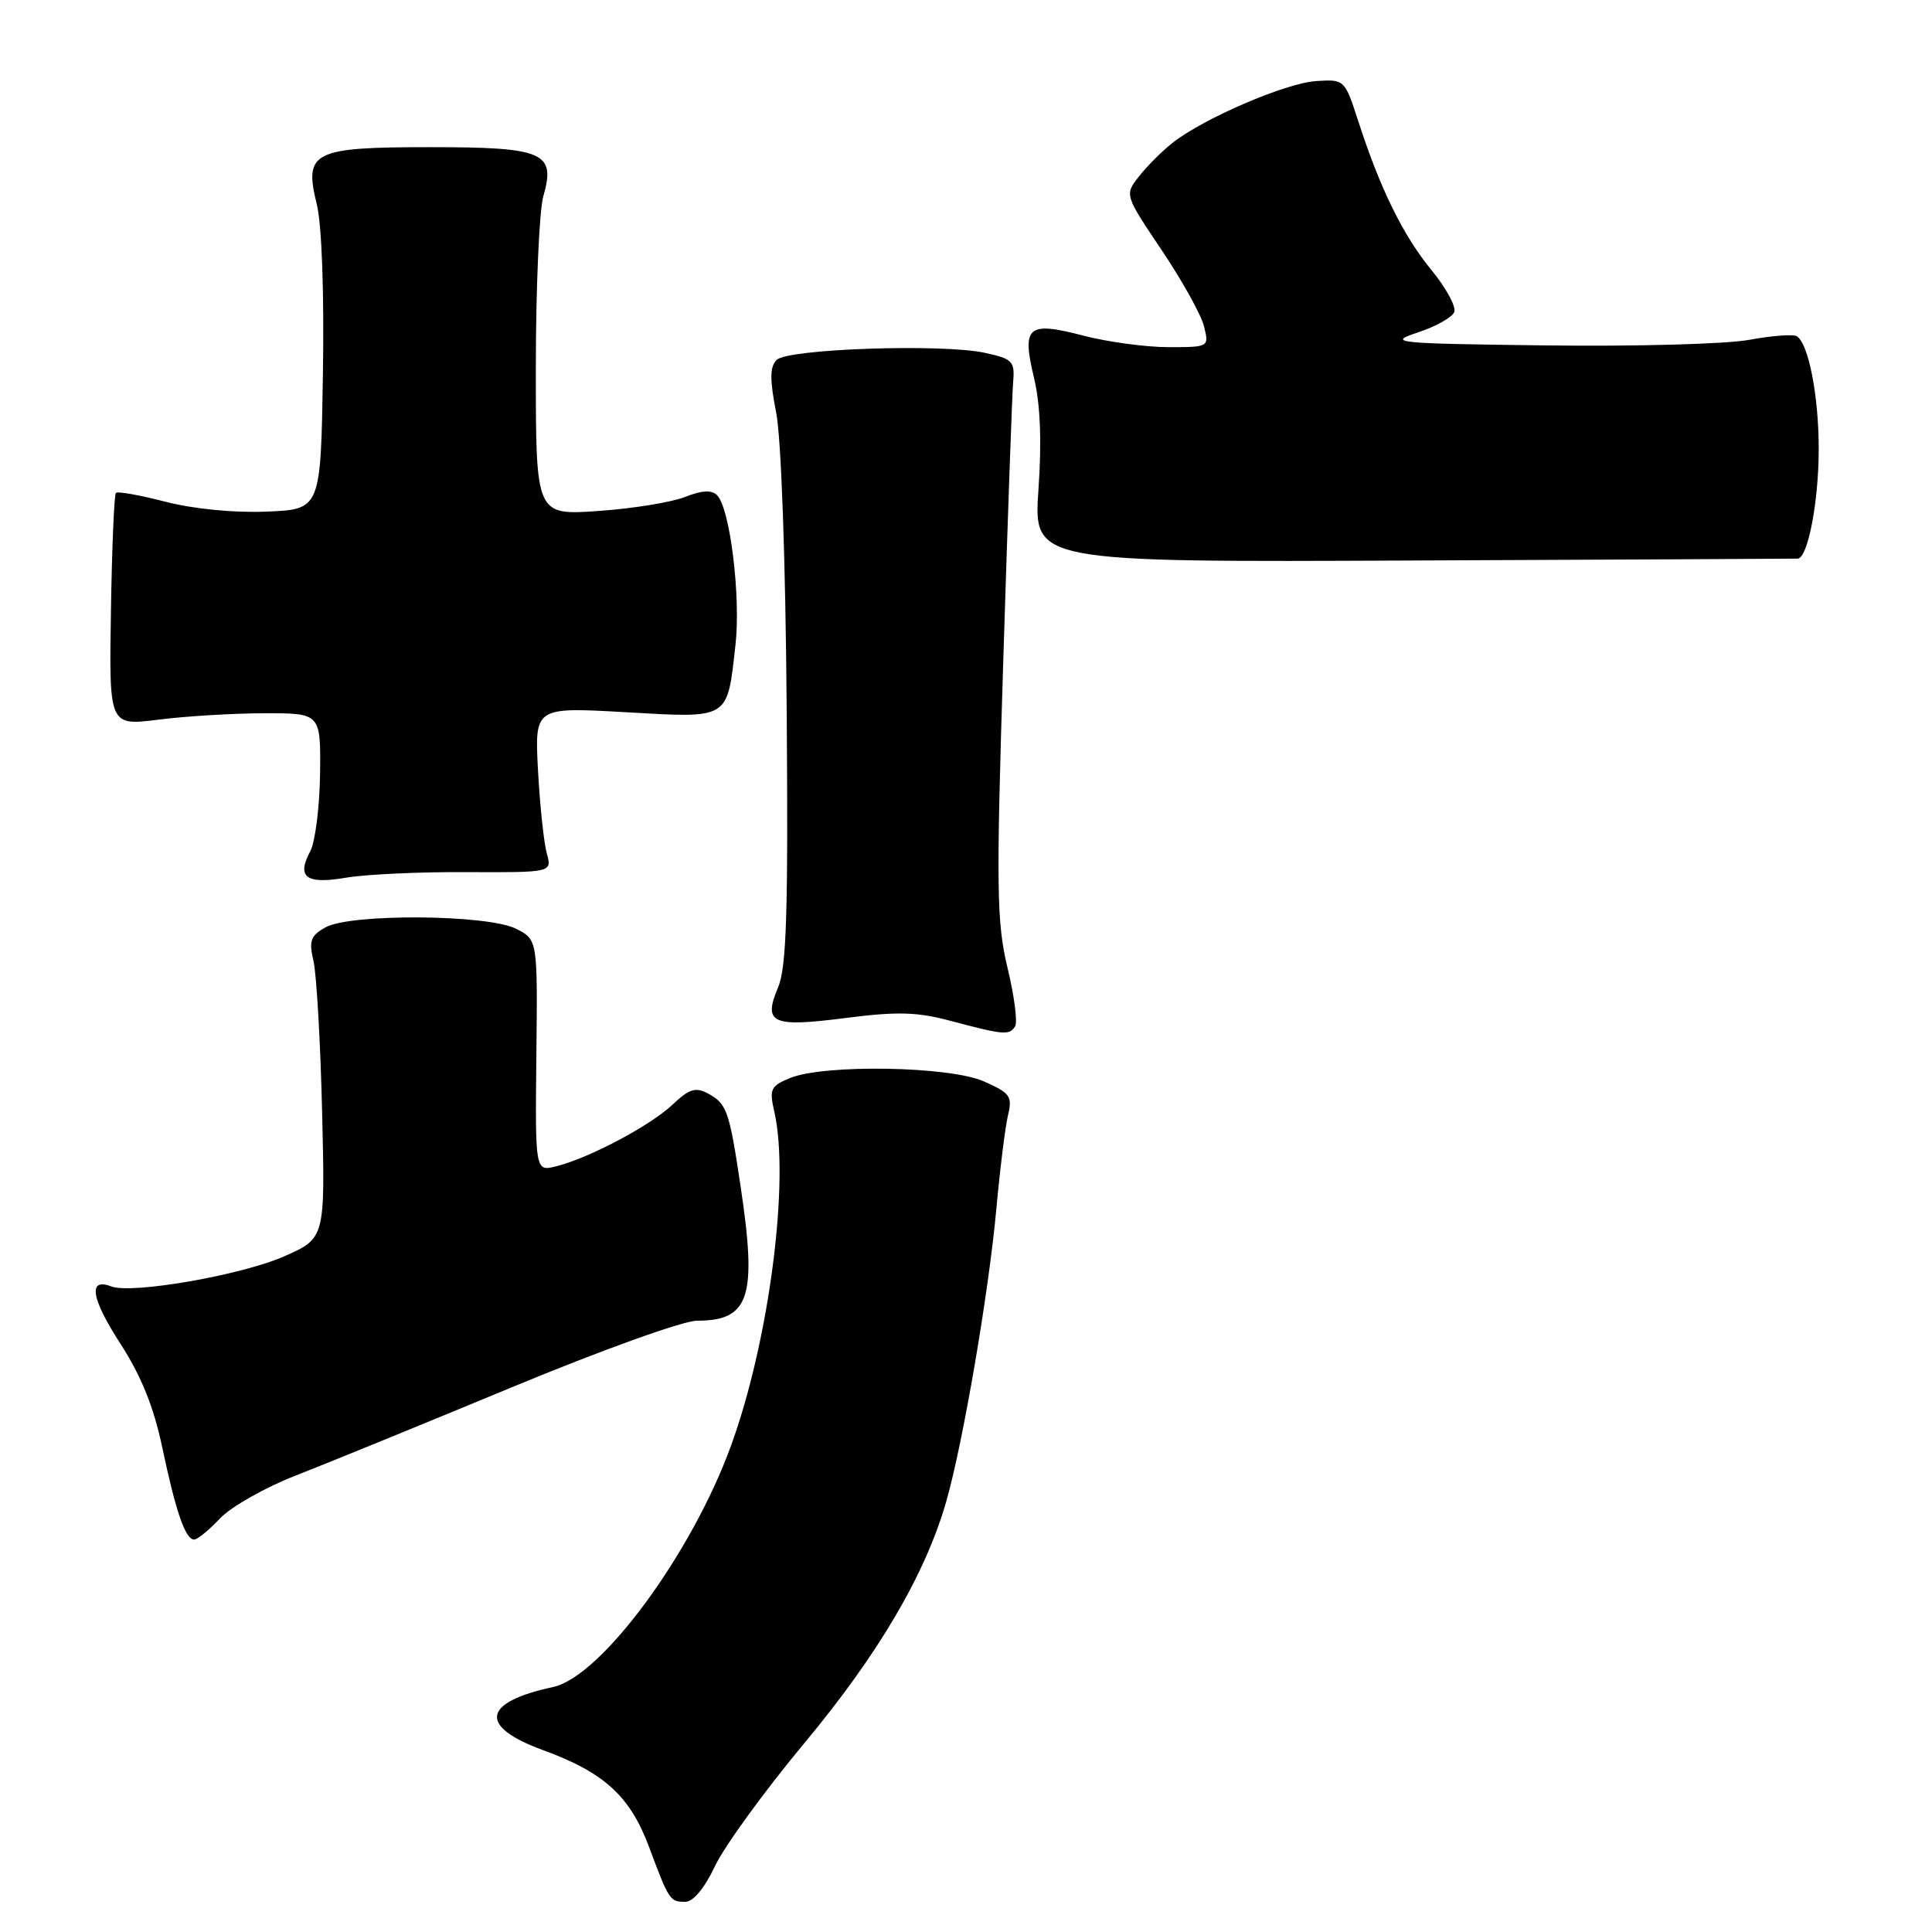 <?xml version="1.0" encoding="UTF-8" standalone="no"?>
<!DOCTYPE svg PUBLIC "-//W3C//DTD SVG 1.1//EN" "http://www.w3.org/Graphics/SVG/1.1/DTD/svg11.dtd" >
<svg xmlns="http://www.w3.org/2000/svg" xmlns:xlink="http://www.w3.org/1999/xlink" version="1.1" viewBox="0 0 256 256">
 <g >
 <path fill="currentColor"
d=" M 94.75 247.25 C 95.98 244.64 101.30 237.32 106.56 231.00 C 116.42 219.16 122.63 208.58 125.39 198.93 C 127.61 191.15 131.01 171.31 132.03 160.10 C 132.51 154.82 133.21 149.26 133.57 147.75 C 134.17 145.27 133.84 144.82 130.37 143.29 C 125.80 141.27 109.22 140.99 104.67 142.85 C 102.12 143.90 101.92 144.32 102.59 147.26 C 104.68 156.29 101.95 177.51 96.90 191.46 C 91.71 205.82 79.66 222.18 73.28 223.54 C 63.87 225.56 63.37 228.77 71.98 231.91 C 80.05 234.86 83.48 237.98 86.00 244.73 C 88.66 251.84 88.77 252.00 90.81 252.00 C 91.86 252.00 93.37 250.17 94.75 247.25 Z  M 29.15 201.20 C 30.61 199.66 35.10 197.11 39.15 195.53 C 43.19 193.96 56.08 188.69 67.80 183.83 C 79.73 178.88 90.53 175.00 92.36 175.00 C 99.33 175.00 100.34 171.88 98.13 157.18 C 96.63 147.13 96.31 146.24 93.78 144.88 C 92.17 144.02 91.30 144.29 89.15 146.34 C 86.23 149.12 78.06 153.46 73.70 154.54 C 70.91 155.24 70.91 155.24 71.07 139.87 C 71.24 124.50 71.24 124.50 68.37 123.06 C 64.59 121.16 46.47 121.03 43.15 122.87 C 41.15 123.98 40.91 124.65 41.54 127.34 C 41.94 129.08 42.46 138.05 42.68 147.28 C 43.09 164.07 43.09 164.07 37.66 166.47 C 32.02 168.96 17.46 171.50 14.75 170.46 C 11.63 169.26 12.06 172.02 15.93 178.01 C 18.72 182.33 20.37 186.42 21.51 191.83 C 23.30 200.35 24.57 204.00 25.73 204.00 C 26.16 204.00 27.70 202.74 29.15 201.20 Z  M 134.51 135.99 C 134.85 135.44 134.40 131.95 133.50 128.24 C 132.06 122.23 131.99 117.82 132.94 87.50 C 133.52 68.80 134.11 52.18 134.25 50.56 C 134.48 47.87 134.15 47.54 130.50 46.75 C 124.82 45.52 104.38 46.22 102.91 47.69 C 102.00 48.60 101.98 50.26 102.85 54.69 C 103.52 58.12 104.09 74.23 104.24 94.00 C 104.45 120.85 104.22 128.16 103.11 130.81 C 101.08 135.61 102.26 136.15 112.04 134.89 C 118.93 134.01 121.52 134.08 126.00 135.28 C 133.02 137.15 133.75 137.21 134.51 135.99 Z  M 61.83 115.56 C 73.16 115.61 73.16 115.61 72.45 113.06 C 72.06 111.65 71.54 106.72 71.29 102.10 C 70.84 93.69 70.84 93.69 82.87 94.37 C 96.77 95.16 96.33 95.43 97.45 85.50 C 98.18 79.09 96.74 67.34 95.01 65.61 C 94.29 64.89 92.98 64.97 90.74 65.86 C 88.96 66.56 83.79 67.40 79.25 67.71 C 71.00 68.28 71.00 68.28 71.00 48.88 C 71.00 38.22 71.45 27.93 71.99 26.02 C 73.67 20.19 72.09 19.50 57.00 19.50 C 41.41 19.50 40.25 20.09 41.98 27.09 C 42.64 29.72 42.96 38.78 42.79 49.50 C 42.50 67.50 42.50 67.50 35.31 67.79 C 31.01 67.97 25.64 67.44 21.95 66.49 C 18.56 65.61 15.59 65.08 15.36 65.31 C 15.13 65.53 14.83 72.58 14.70 80.95 C 14.45 96.18 14.45 96.18 20.98 95.36 C 24.56 94.90 30.88 94.52 35.00 94.51 C 42.50 94.50 42.50 94.50 42.41 102.52 C 42.35 106.94 41.77 111.56 41.11 112.80 C 39.26 116.25 40.55 117.20 45.84 116.30 C 48.40 115.86 55.60 115.52 61.83 115.56 Z  M 238.20 74.02 C 239.55 73.98 240.99 66.46 240.99 59.50 C 240.99 52.44 239.64 45.51 238.08 44.55 C 237.61 44.26 234.78 44.48 231.78 45.03 C 228.78 45.59 216.69 45.92 204.91 45.77 C 184.74 45.52 183.75 45.42 187.85 44.06 C 190.25 43.27 192.43 42.05 192.70 41.34 C 192.97 40.64 191.60 38.12 189.65 35.75 C 185.90 31.17 182.87 25.00 179.96 16.00 C 178.19 10.54 178.15 10.50 174.41 10.74 C 170.38 11.00 159.50 15.67 155.38 18.92 C 154.00 20.00 152.01 21.99 150.94 23.35 C 149.00 25.81 149.00 25.81 153.94 33.16 C 156.65 37.20 159.18 41.74 159.54 43.25 C 160.22 45.99 160.20 46.00 154.82 46.00 C 151.85 46.00 146.77 45.31 143.54 44.47 C 136.16 42.55 135.37 43.22 137.01 50.06 C 137.85 53.56 138.05 58.45 137.60 64.89 C 136.94 74.50 136.94 74.50 187.22 74.27 C 214.87 74.15 237.82 74.04 238.20 74.02 Z "/>
</g>
</svg>